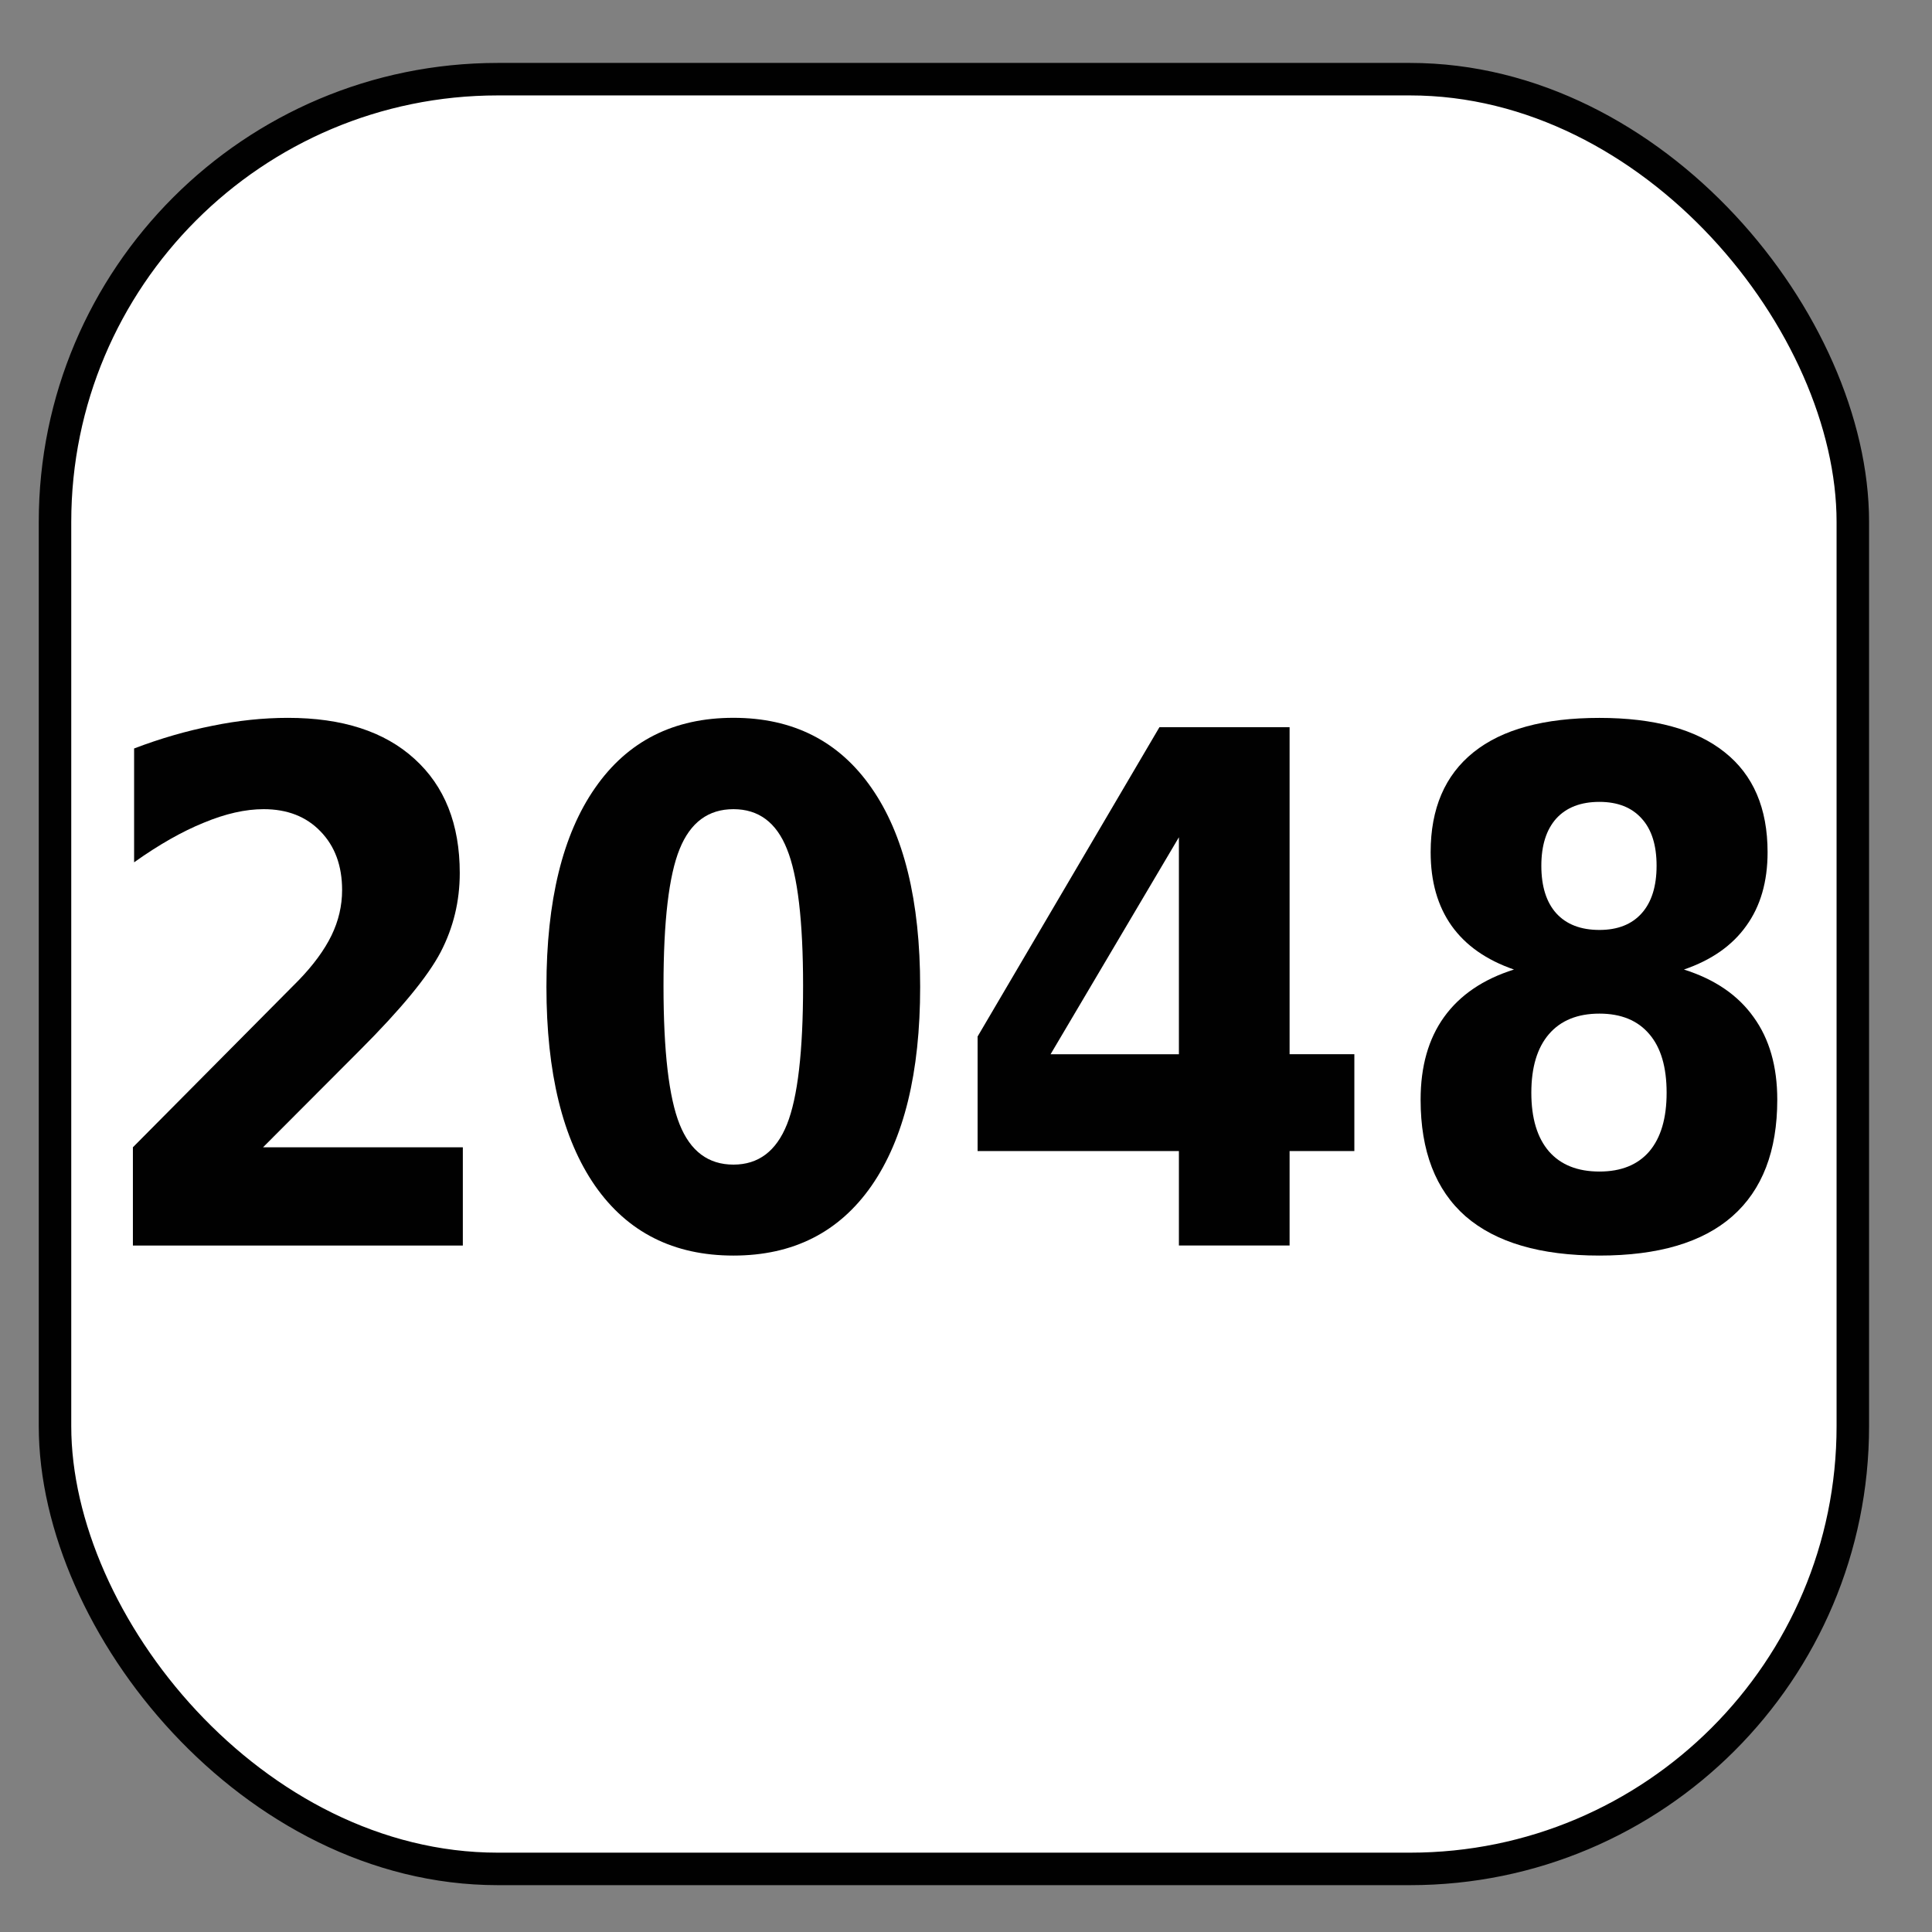 <?xml version="1.0" encoding="UTF-8" standalone="no"?><!DOCTYPE svg  PUBLIC '-//W3C//DTD SVG 1.1//EN'  'http://www.w3.org/Graphics/SVG/1.1/DTD/svg11.dtd'>
<svg
   xmlns:dc="http://purl.org/dc/elements/1.1/"
   xmlns:cc="http://creativecommons.org/ns#"
   xmlns:rdf="http://www.w3.org/1999/02/22-rdf-syntax-ns#"
   xmlns:svg="http://www.w3.org/2000/svg"
   xmlns="http://www.w3.org/2000/svg"
   xmlns:sodipodi="http://sodipodi.sourceforge.net/DTD/sodipodi-0.dtd"
   xmlns:inkscape="http://www.inkscape.org/namespaces/inkscape"
   enable-background="new 0 0 55 55"
   height="55px"
   version="1.1"
   viewBox="0 0 55 55"
   width="55px"
   x="0px"
   xml:space="preserve"
   y="0px"
   id="svg3050"
   inkscape:version="0.48.4 r9939"
   sodipodi:docname="activity-icon.svg"><rect x="0" y="0" width="55" height="55" fill="#808080" stroke="none"/><defs
     id="defs3065" /><sodipodi:namedview
     pagecolor="#ffffff"
     bordercolor="#666666"
     borderopacity="1"
     objecttolerance="10"
     gridtolerance="10"
     guidetolerance="10"
     inkscape:pageopacity="0"
     inkscape:pageshadow="2"
     inkscape:window-width="1280"
     inkscape:window-height="745"
     id="namedview3063"
     showgrid="false"
     inkscape:zoom="4.3636364"
     inkscape:cx="16.052084"
     inkscape:cy="27.5"
     inkscape:window-x="0"
     inkscape:window-y="27"
     inkscape:window-maximized="1"
     inkscape:current-layer="svg3050" /><rect
     fill="#FFFFFF"
     stroke="#010101"
     style="stroke-width:0.925;stroke-miterlimit:4;stroke-opacity:1;stroke-dasharray:none;fill-opacity:1"
     id="rect3069"
     width="51.18"
     height="50.95"
     x="1.566"
     y="2.254"
     ry="12.604" /><g
     fill="#010101"
     style="font-size:40px;font-style:normal;font-weight:normal;line-height:125%;letter-spacing:0px;word-spacing:0px;fill:#010101fill-opacity:1;stroke:none;font-family:Sans"
     id="text3839"
     transform="matrix(1.108,0,0,1.265,-2.951,-5.708)"><path
       d="m 9.422,30.331 5.133,0 0,2.211 -8.477,0 0,-2.211 4.258,-3.758 c 0.38,-0.344 0.661,-0.68 0.844,-1.008 0.182,-0.328 0.273,-0.669 0.273,-1.023 -6e-6,-0.547 -0.185,-0.987 -0.555,-1.32 -0.365,-0.333 -0.852,-0.5 -1.461,-0.5 -0.469,10e-6 -0.982,0.102 -1.539,0.305 -0.557,0.198 -1.154,0.495 -1.789,0.891 l 0,-2.562 C 6.786,21.13 7.456,20.961 8.117,20.846 8.779,20.727 9.427,20.667 10.062,20.667 c 1.396,1.2e-5 2.479,0.307 3.25,0.922 0.776,0.615 1.164,1.471 1.164,2.57 -1e-5,0.635 -0.164,1.229 -0.492,1.781 -0.328,0.547 -1.018,1.281 -2.07,2.203 l -2.492,2.188"
       style="font-size:16px;font-weight:bold;-inkscape-font-specification:Sans Bold"
       id="path3844"
       inkscape:connector-curvature="0" /><path
       d="m 23.297,26.698 c -7e-6,-1.458 -0.138,-2.484 -0.414,-3.078 -0.271,-0.599 -0.729,-0.898 -1.375,-0.898 -0.646,10e-6 -1.107,0.299 -1.383,0.898 -0.276,0.594 -0.414,1.62 -0.414,3.078 -4e-6,1.474 0.138,2.513 0.414,3.117 0.276,0.604 0.737,0.906 1.383,0.906 0.641,2e-6 1.099,-0.302 1.375,-0.906 0.276,-0.604 0.414,-1.643 0.414,-3.117 m 3.008,0.023 c -10e-6,1.932 -0.417,3.424 -1.25,4.477 -0.833,1.047 -2.016,1.57 -3.547,1.57 -1.536,0 -2.721,-0.523 -3.555,-1.57 -0.833,-1.052 -1.25,-2.544 -1.25,-4.477 0,-1.937 0.417,-3.43 1.25,-4.477 0.833,-1.052 2.018,-1.578 3.555,-1.578 1.531,1.2e-5 2.714,0.526 3.547,1.578 0.833,1.047 1.25,2.539 1.25,4.477"
       style="font-size:16px;font-weight:bold;-inkscape-font-specification:Sans Bold"
       id="path3846"
       inkscape:connector-curvature="0" /><path
       d="m 32.953,23.354 -3.297,4.883 3.297,0 0,-4.883 m -0.5,-2.477 3.344,0 0,7.359 1.664,0 0,2.18 -1.664,0 0,2.125 -2.844,0 0,-2.125 -5.172,0 0,-2.578 4.672,-6.961"
       style="font-size:16px;font-weight:bold;-inkscape-font-specification:Sans Bold"
       id="path3848"
       inkscape:connector-curvature="0" /><path
       d="m 43.758,27.323 c -0.563,5e-6 -0.995,0.154 -1.297,0.461 -0.302,0.307 -0.453,0.747 -0.453,1.32 -4e-6,0.573 0.151,1.013 0.453,1.32 0.302,0.302 0.734,0.453 1.297,0.453 0.557,2e-6 0.984,-0.151 1.281,-0.453 0.297,-0.307 0.445,-0.747 0.445,-1.32 -7e-6,-0.578 -0.148,-1.018 -0.445,-1.32 -0.297,-0.307 -0.724,-0.461 -1.281,-0.461 M 41.562,26.331 c -0.708,-0.214 -1.242,-0.542 -1.602,-0.984 -0.359,-0.443 -0.539,-0.995 -0.539,-1.656 -10e-7,-0.984 0.367,-1.734 1.102,-2.25 0.734,-0.516 1.812,-0.773 3.234,-0.773 1.411,1.2e-5 2.484,0.258 3.219,0.773 0.734,0.51 1.102,1.26 1.102,2.25 -9e-6,0.661 -0.182,1.214 -0.547,1.656 -0.359,0.443 -0.893,0.771 -1.602,0.984 0.792,0.219 1.388,0.576 1.789,1.07 0.406,0.49 0.609,1.109 0.609,1.859 -1e-5,1.156 -0.385,2.031 -1.156,2.625 -0.766,0.589 -1.904,0.883 -3.414,0.883 -1.516,0 -2.661,-0.294 -3.438,-0.883 -0.771,-0.594 -1.156,-1.469 -1.156,-2.625 -10e-7,-0.75 0.201,-1.37 0.602,-1.859 0.406,-0.495 1.005,-0.852 1.797,-1.07 m 0.703,-2.336 c -4e-6,0.464 0.128,0.82 0.383,1.07 0.26,0.25 0.63,0.375 1.109,0.375 0.469,8e-6 0.831,-0.125 1.086,-0.375 0.255,-0.25 0.383,-0.607 0.383,-1.07 -7e-6,-0.464 -0.128,-0.818 -0.383,-1.062 -0.255,-0.25 -0.617,-0.375 -1.086,-0.375 -0.479,10e-6 -0.849,0.125 -1.109,0.375 -0.255,0.25 -0.383,0.604 -0.383,1.062"
       style="font-size:16px;font-weight:bold;-inkscape-font-specification:Sans Bold"
       id="path3850"
       inkscape:connector-curvature="0" /></g></svg>
